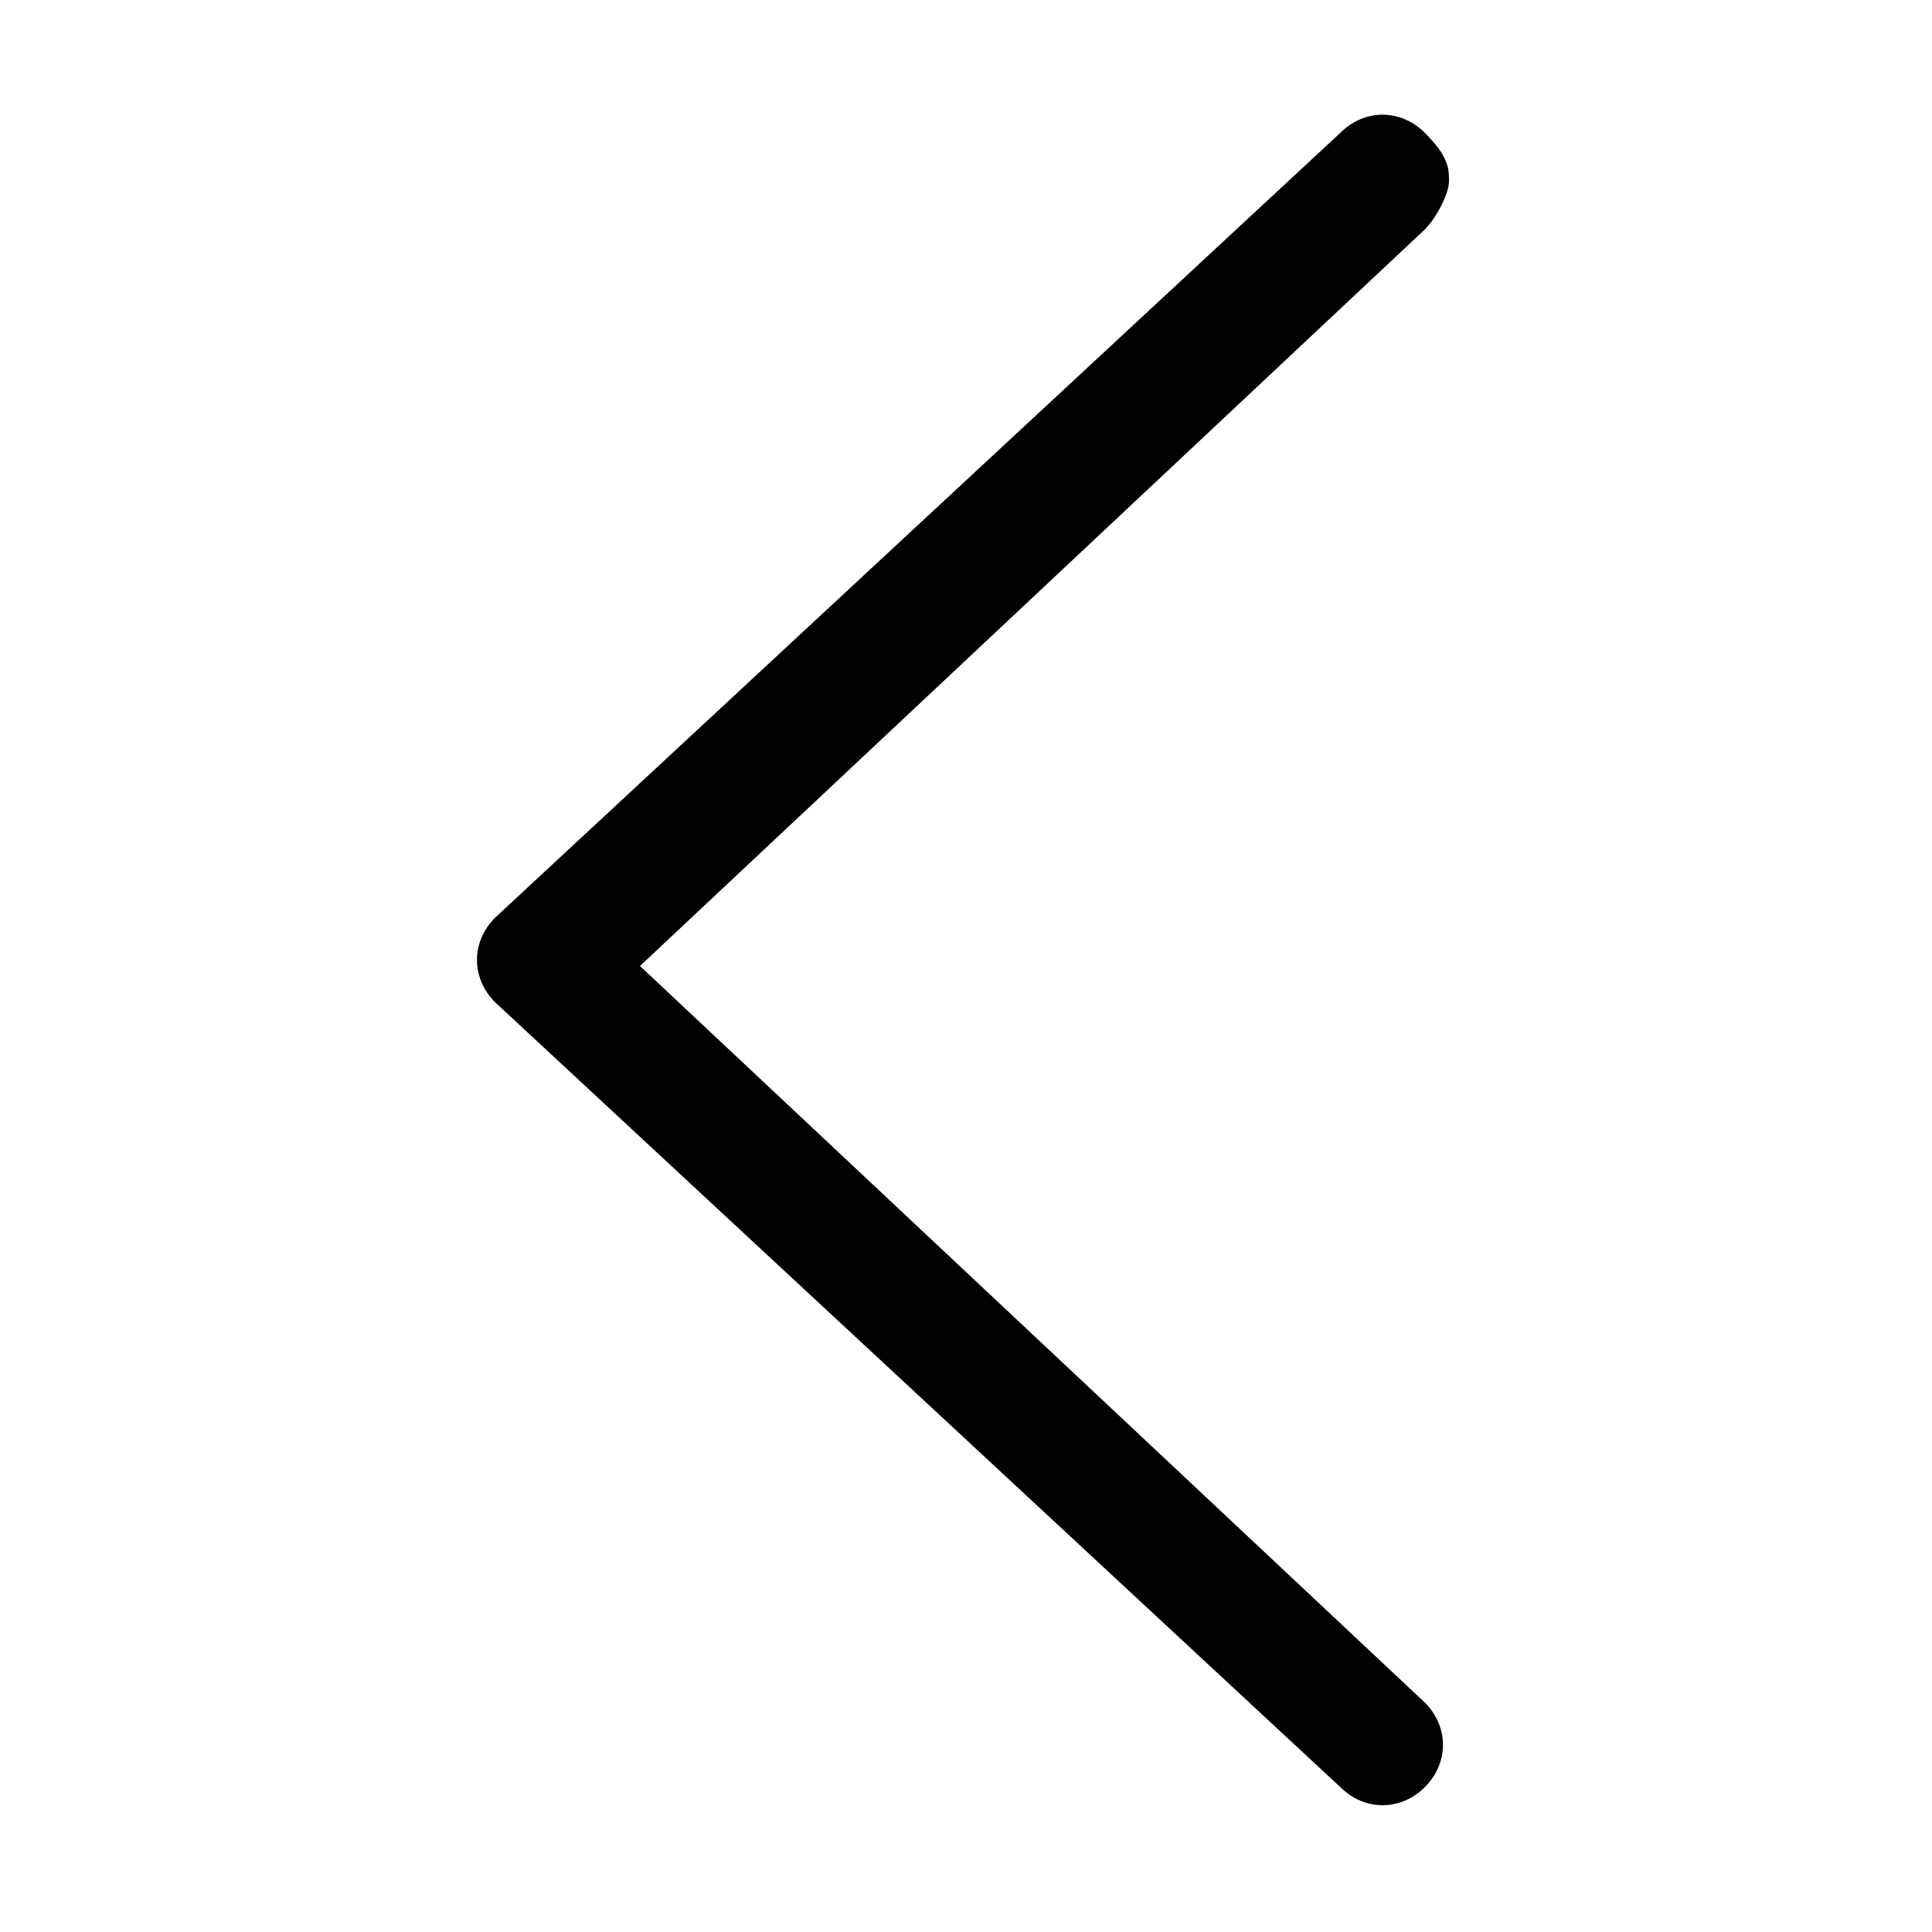 <?xml version="1.0" encoding="utf-8"?>
<!-- Generator: Adobe Illustrator 21.0.0, SVG Export Plug-In . SVG Version: 6.00 Build 0)  -->
<svg version="1.1" id="图层_1" xmlns="http://www.w3.org/2000/svg" xmlns:xlink="http://www.w3.org/1999/xlink" x="0px" y="0px"
	 viewBox="0 0 16 16" style="enable-background:new 0 0 16 16;" xml:space="preserve">
<path fill="#000000" d="M12,1.5c0,0.1-0.1,0.3-0.2,0.4L5.3,8l6.5,6.1c0.2,0.2,0.2,0.5,0,0.7c-0.2,0.2-0.5,0.2-0.7,0l-7-6.5c-0.2-0.2-0.2-0.5,0-0.7
	l7-6.5c0.2-0.2,0.5-0.2,0.7,0C12,1.3,12,1.4,12,1.5z"/>
</svg>

